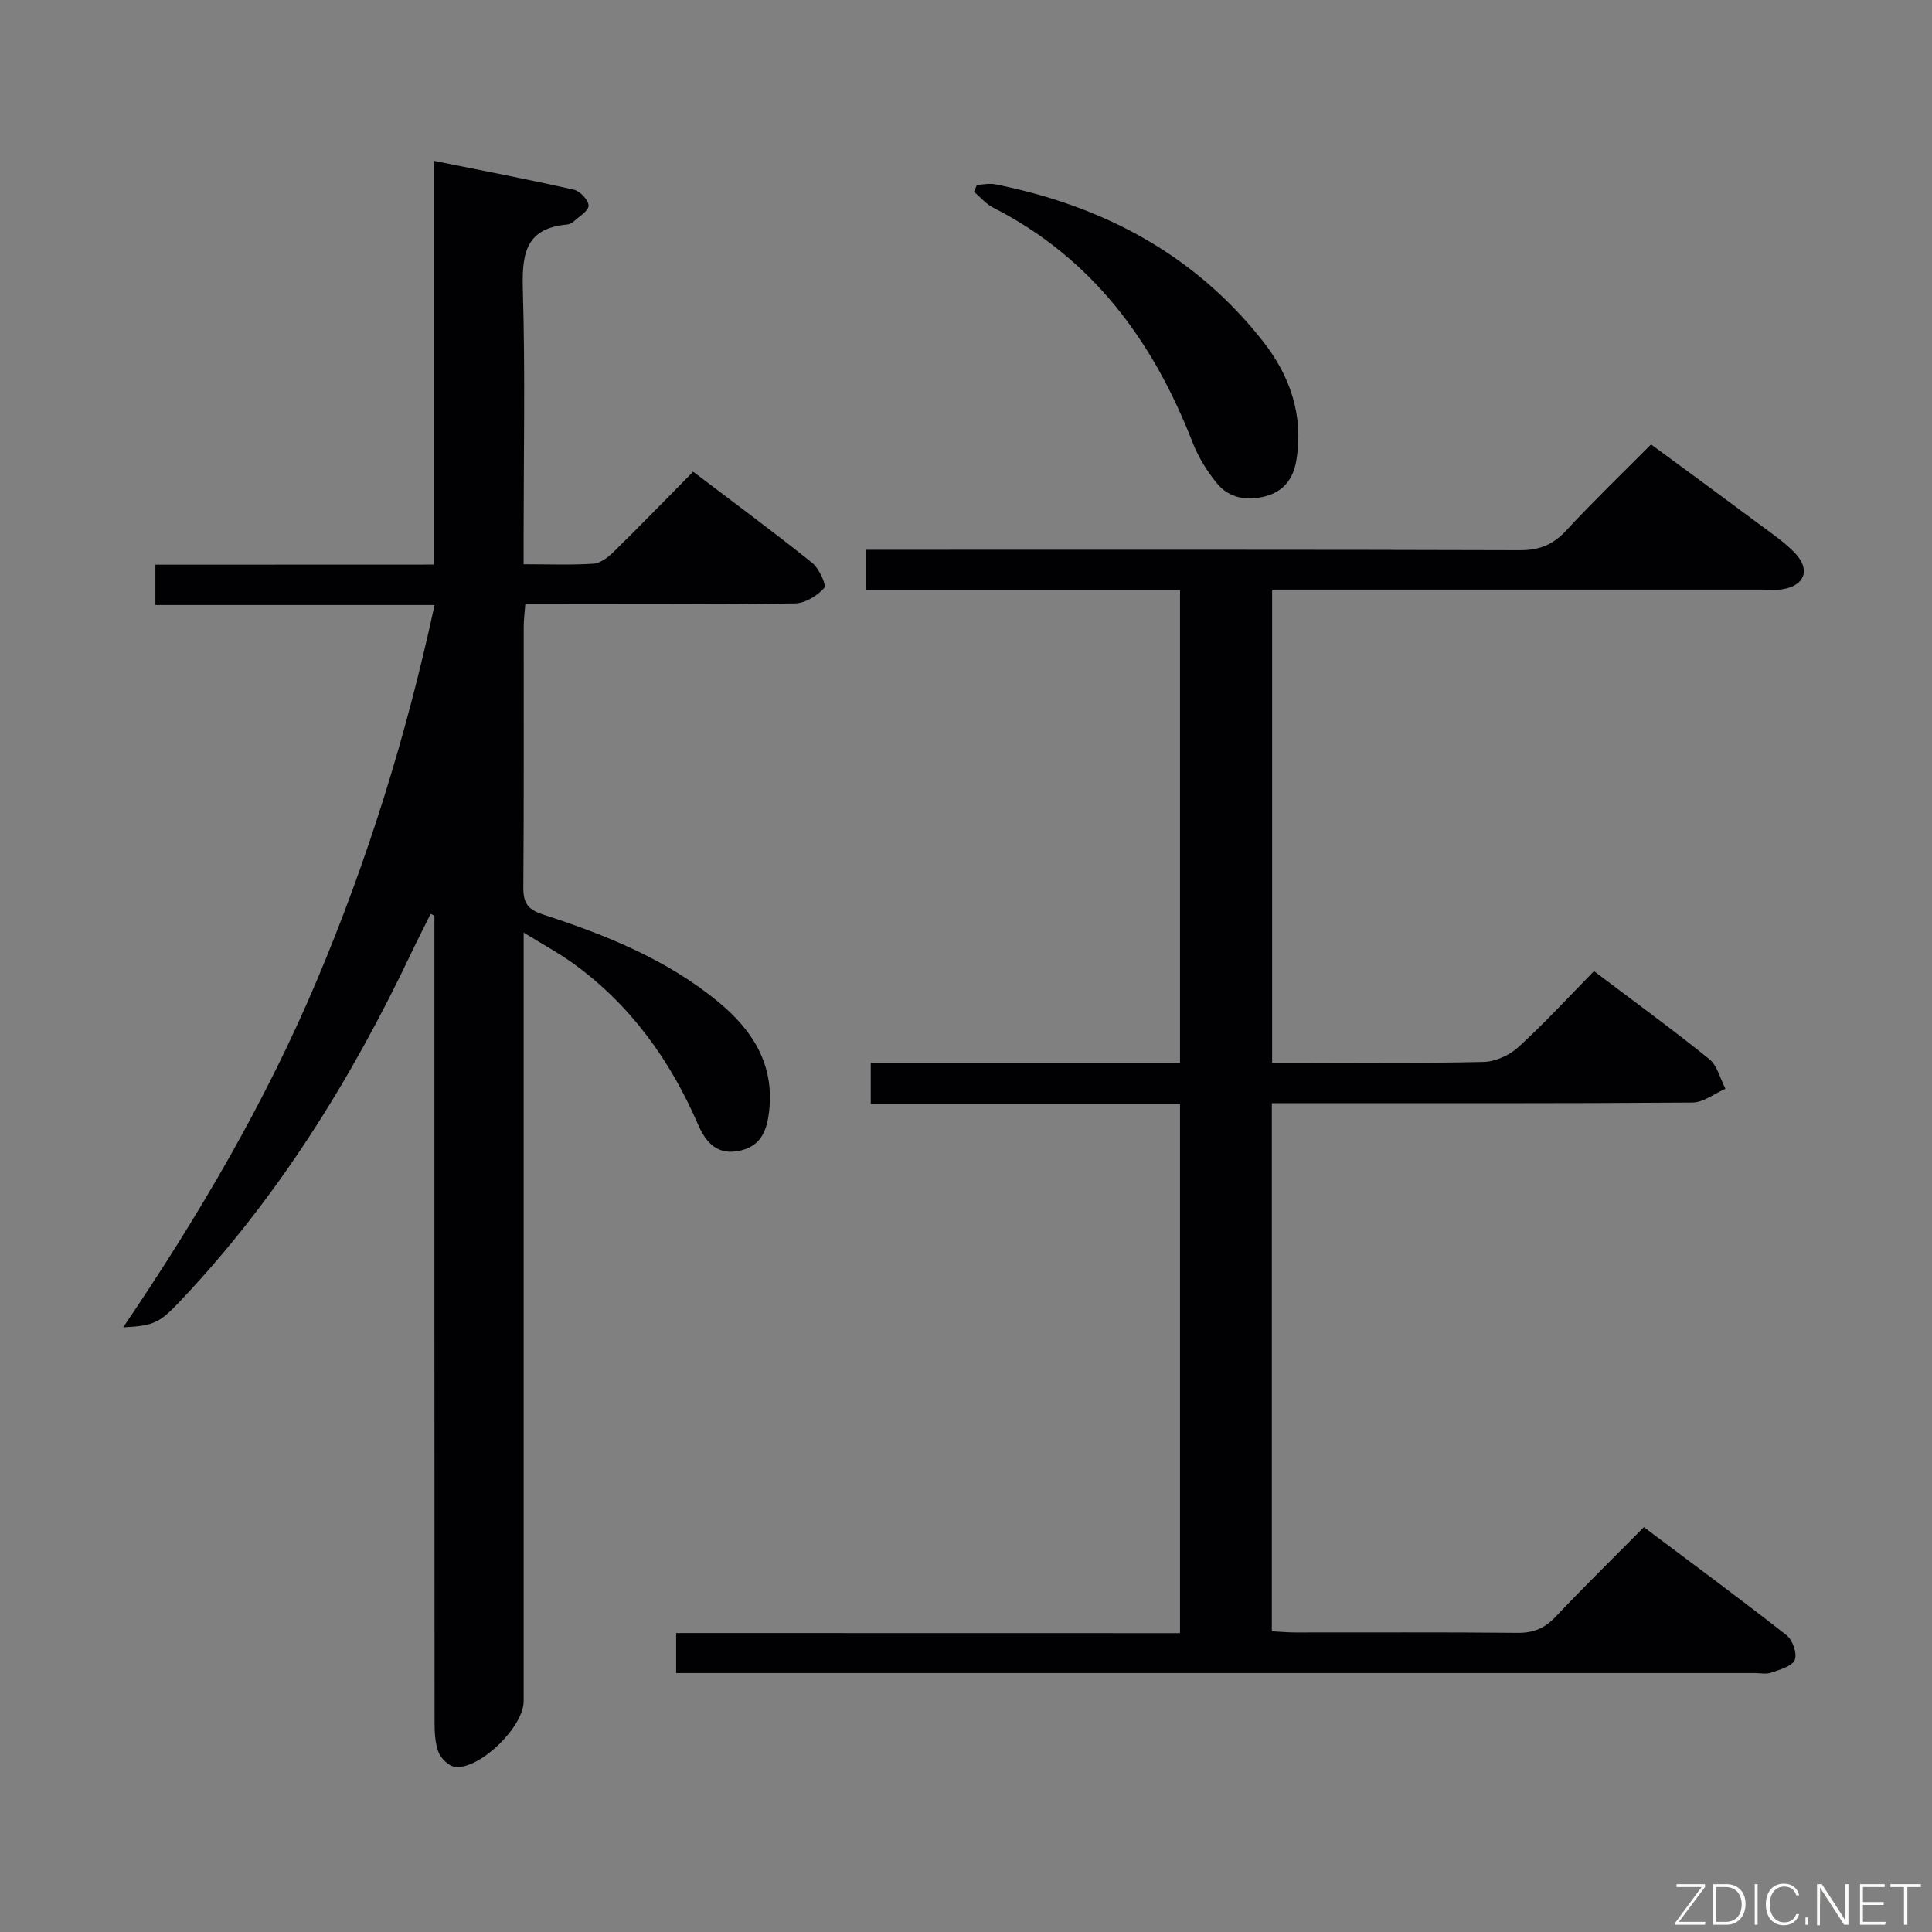 <svg enable-background="new 0 0 400 400" viewBox="0 0 400 400" xmlns="http://www.w3.org/2000/svg"><rect x="0" y="0" width="400" height="400" fill="#808080" stroke="none"/><path d="m244.31 338.12c0-36.7 0-72.79 0-109.56-21.35 0-42.56 0-64.03 0 0-3.09 0-5.52 0-8.48h64.03c0-32.8 0-65.05 0-97.89-21.73 0-43.27 0-65.09 0 0-2.97 0-5.37 0-8.37h5.99c43.16 0 86.32-.05 129.48.09 4.02.01 6.84-1.13 9.55-4.05 5.54-5.98 11.43-11.64 17.59-17.85 7.78 5.72 15.39 11.29 22.95 16.92 2.4 1.78 4.92 3.51 6.94 5.67 3.17 3.4 1.89 6.67-2.69 7.4-1.3.21-2.66.07-3.99.07-32 0-63.99 0-95.99 0-1.79 0-3.59 0-5.67 0v97.93h5.78c12.67 0 25.33.16 37.99-.14 2.46-.06 5.38-1.38 7.22-3.07 5.38-4.92 10.33-10.31 15.65-15.73 8.3 6.28 16.22 12.04 23.84 18.19 1.69 1.36 2.28 4.07 3.38 6.16-2.28 1-4.55 2.84-6.83 2.86-27 .2-53.99.13-80.99.13-1.96 0-3.92 0-6.1 0v109.34c1.69.09 3.29.24 4.89.24 15.33.02 30.66-.08 45.99.08 3.28.03 5.6-.93 7.83-3.29 5.83-6.16 11.89-12.1 18.32-18.59 10.05 7.55 19.91 14.82 29.54 22.37 1.25.98 2.24 3.83 1.69 5.12-.57 1.34-3.08 2-4.85 2.63-1.04.37-2.31.09-3.48.09-72.49 0-144.98 0-217.47 0-1.8 0-3.6 0-5.79 0 0-2.85 0-5.26 0-8.29 34.61.02 69.32.02 104.32.02z" fill="#010103"/><path d="m89.81 116.89c0-27.86 0-55.12 0-83.6 10.1 2.04 19.58 3.85 28.99 5.98 1.28.29 3.06 2.16 3.06 3.3-.01 1.12-1.96 2.25-3.12 3.32-.35.32-.88.56-1.35.6-8.96.8-9.34 6.59-9.13 13.91.49 16.82.15 33.66.15 50.49v5.93c5.22 0 9.85.19 14.44-.11 1.42-.09 2.98-1.27 4.09-2.35 5.47-5.36 10.8-10.86 16.57-16.7 8.35 6.34 16.6 12.43 24.61 18.84 1.44 1.16 3.05 4.64 2.53 5.23-1.45 1.63-3.96 3.17-6.08 3.2-16.66.25-33.33.14-49.99.14-1.82 0-3.63 0-5.82 0-.13 1.77-.33 3.22-.33 4.68-.02 18 .06 36-.08 53.99-.02 3.16.88 4.56 4.04 5.59 13.01 4.23 25.69 9.3 36.4 18.16 7.02 5.81 11.52 12.85 10.46 22.48-.43 3.89-1.56 7.2-5.89 8.23-4.69 1.11-7.15-1.48-8.83-5.37-5.8-13.4-14.07-24.9-26.03-33.49-2.81-2.02-5.88-3.67-10.08-6.26v6.65 152.49c0 5.27-9.02 14.14-14.18 13.6-1.27-.13-2.93-1.71-3.43-3-.75-1.93-.84-4.2-.84-6.32-.04-53.83-.03-107.66-.03-161.49 0-1.82 0-3.64 0-5.46-.26-.11-.52-.22-.78-.33-1.34 2.7-2.72 5.37-4.01 8.09-12.43 26.15-27.53 50.52-47.49 71.69-4.53 4.8-5.5 5.48-12.16 5.81 15.8-23.3 29.45-46.65 40.03-71.66 10.57-24.99 18.59-50.77 24.44-77.89-19.39 0-38.43 0-57.8 0 0-2.94 0-5.34 0-8.35 19.08-.02 38.14-.02 57.64-.02z" fill="#010103"/><path d="m202.26 38.28c1.25-.06 2.55-.36 3.75-.13 22.25 4.43 41.31 14.48 55.5 32.55 5.59 7.12 8.43 15.32 6.88 24.63-.64 3.86-2.67 6.44-6.41 7.42-3.79.99-7.5.42-10.04-2.69-2.05-2.52-3.85-5.44-5.03-8.47-8.18-20.99-20.75-38.15-41.3-48.61-1.49-.76-2.64-2.17-3.95-3.27.2-.48.4-.96.6-1.43z" fill="#010103"/><g fill="#fbfcfa"><path d="m346.9 398 5.4-7.3h-5.2v-.6h5.9v.6l-5.4 7.2h5.5l-.1.6h-6.2v-.5z"/><path d="m354.7 390.1h2.8c2.3 0 3.9 1.6 3.9 4.1s-1.6 4.3-3.9 4.3h-2.8zm.6 7.8h2c2.2 0 3.3-1.6 3.3-3.6 0-1.8-1-3.6-3.3-3.6h-2z"/><path d="m363.9 390.1v8.4h-.6v-8.4h1.6z"/><path d="m372.5 396.3c-.4 1.3-1.4 2.3-3.2 2.3-2.4 0-3.7-1.9-3.7-4.3 0-2.3 1.2-4.3 3.7-4.3 1.8 0 2.9 1 3.2 2.4h-.6c-.4-1.1-1.1-1.8-2.5-1.8-2.1 0-3 1.9-3 3.7s.9 3.7 3 3.7c1.4 0 2.1-.7 2.5-1.7z"/><path d="m373.8 398.5v-1.5h.6v1.5z"/><path d="m376.2 398.5v-8.4h1c1.3 2 4.4 6.7 4.9 7.6-.1-1.2-.1-2.4-.1-3.8v-3.8h.7v8.4h-.9c-1.2-1.9-4.4-6.8-5-7.7.1 1.1 0 2.3 0 3.9v3.9h-.6z"/><path d="m390 394.4h-4.3v3.5h4.7l-.1.6h-5.2v-8.4h5.1v.6h-4.5v3.1h4.3z"/><path d="m394.2 390.7h-2.8v-.6h6.3v.6h-2.8v7.8h-.7z"/></g></svg>